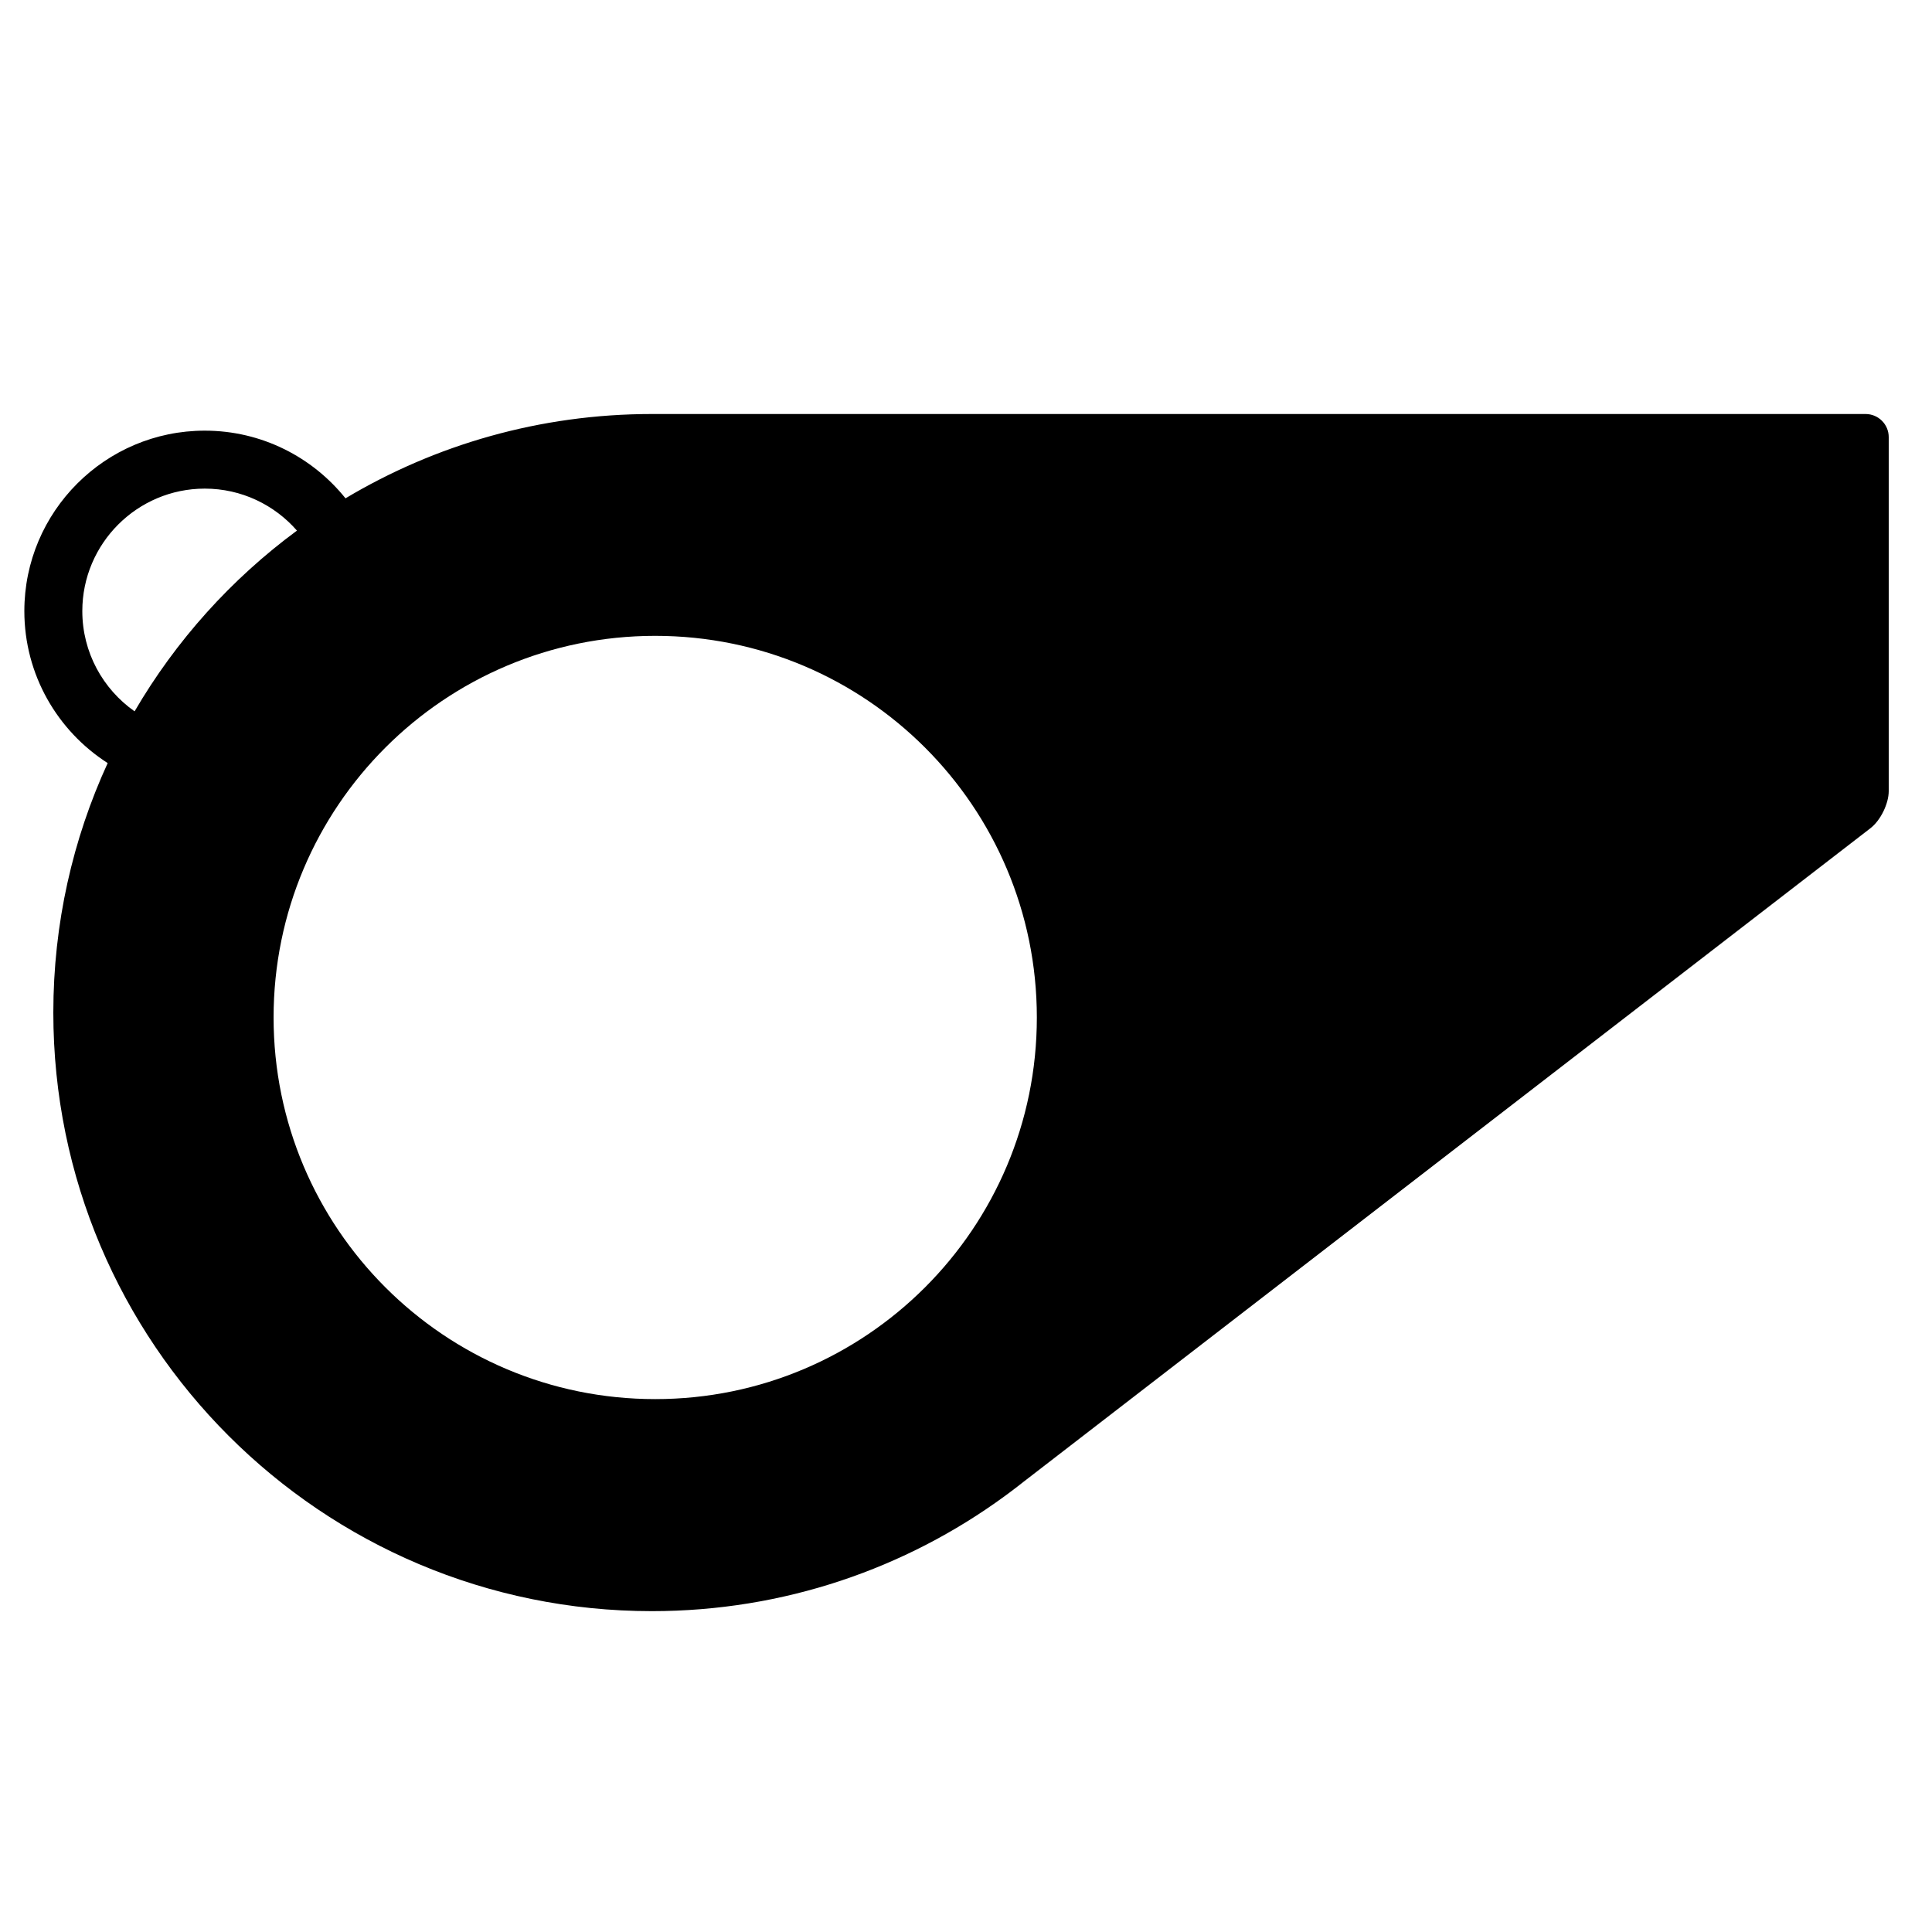 <?xml version="1.0" encoding="utf-8"?>
<!-- Generator: Adobe Illustrator 17.1.0, SVG Export Plug-In . SVG Version: 6.00 Build 0)  -->
<!DOCTYPE svg PUBLIC "-//W3C//DTD SVG 1.1//EN" "http://www.w3.org/Graphics/SVG/1.1/DTD/svg11.dtd">
<svg version="1.1" id="Capa_1" xmlns="http://www.w3.org/2000/svg" xmlns:xlink="http://www.w3.org/1999/xlink" x="0px" y="0px"
	 width="1000px" height="1000px" viewBox="0 0 1000 1000" enable-background="new 0 0 1000 1000" xml:space="preserve">
<path d="M977.604,409.41V226.271c0-6.615-5.362-11.977-11.977-11.977H337.421c-57.962,0-112.196,15.933-158.591,43.635
	c-17.129-21.336-43.416-35.022-72.843-35.022c-51.492,0-93.384,41.892-93.384,93.384c0,33.006,17.213,62.068,43.133,78.68
	c-18.053,39.313-28.133,83.047-28.133,129.139c0,171.107,138.709,309.817,309.817,309.817c68.259,0,131.356-22.082,182.554-59.483
	c5.341-3.902,9.562-7.269,9.596-7.297c0.031-0.026,0.061-0.052,0.061-0.052l438.49-338.394
	C973.358,424.663,977.604,416.025,977.604,409.41z M42.604,316.292c0-34.95,28.434-63.384,63.384-63.384
	c19.015,0,36.088,8.428,47.716,21.732c-33.987,25.071-62.664,56.916-84.042,93.548C53.317,356.712,42.604,337.735,42.604,316.292z
	 M339.138,724.176c-109.093,0-197.531-88.438-197.531-197.531c0-109.093,88.438-197.531,197.531-197.531
	c109.094,0,197.531,88.438,197.531,197.531C536.669,635.738,448.232,724.176,339.138,724.176z"/>
</svg>
